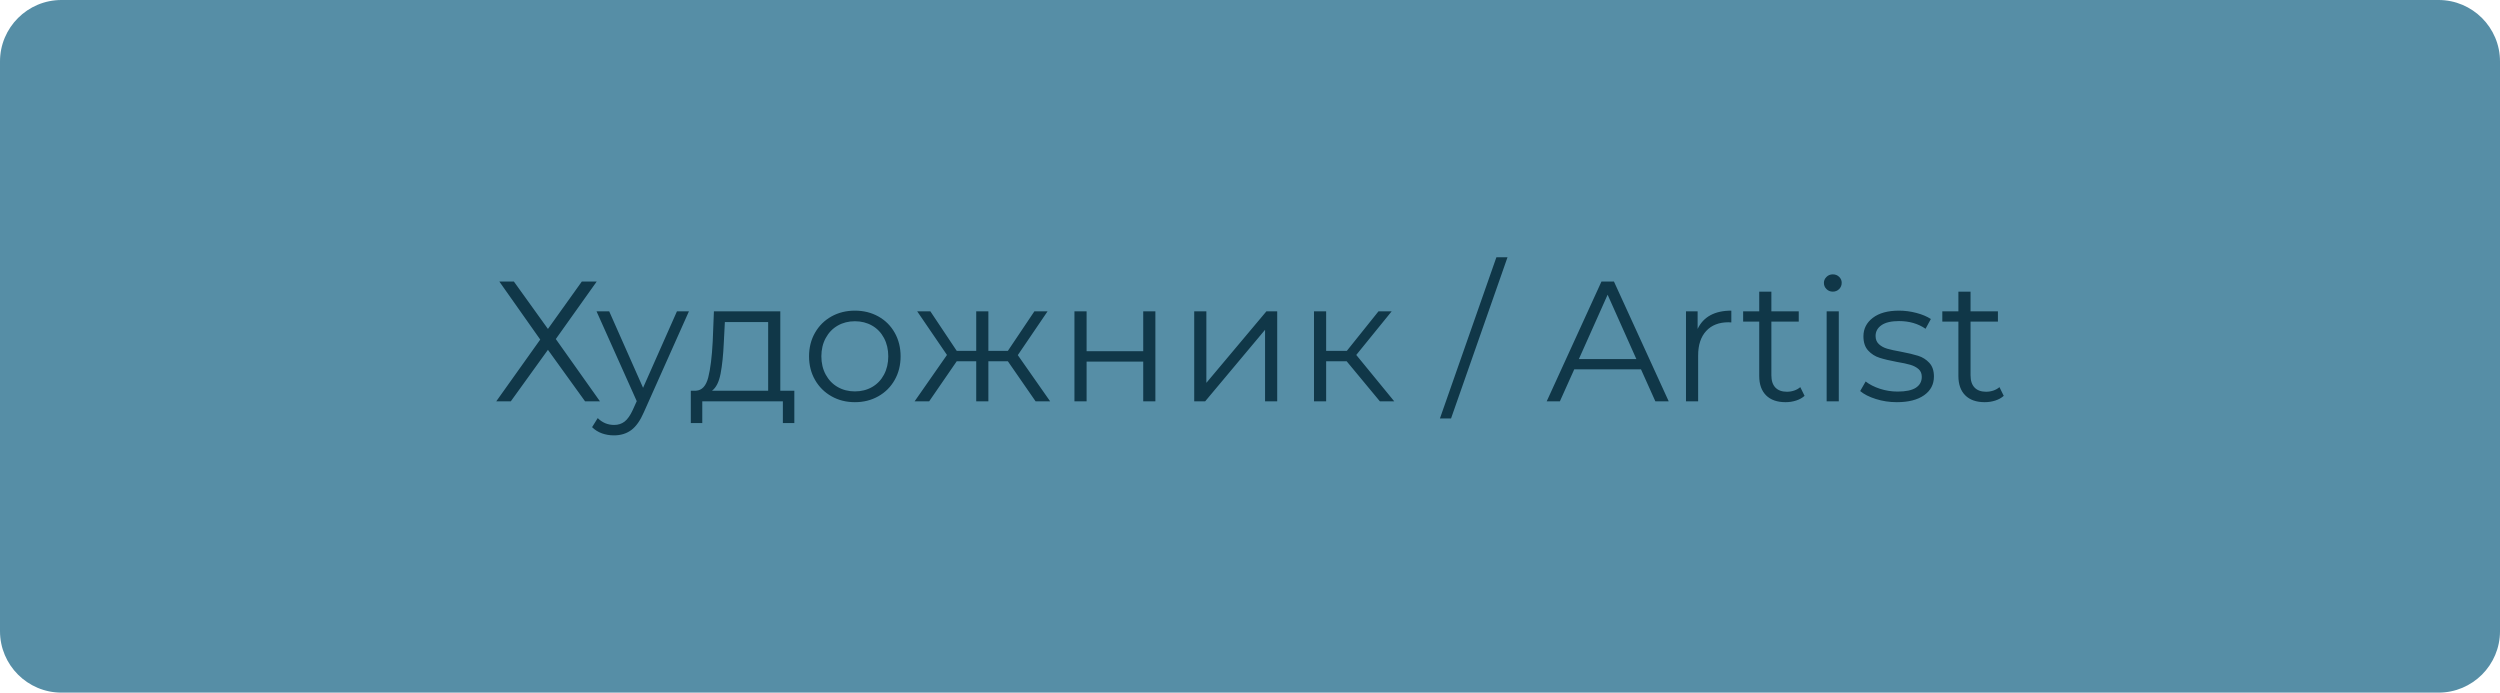 <?xml version="1.0" encoding="UTF-8" standalone="no"?><!-- Generator: Gravit.io --><svg xmlns="http://www.w3.org/2000/svg" xmlns:xlink="http://www.w3.org/1999/xlink" style="isolation:isolate" viewBox="0 0 610 169" width="610pt" height="169pt"><defs><clipPath id="_clipPath_QCvaX6wjC6ZosIqvSVpEI5IszLpsFdPF"><rect width="610" height="169"/></clipPath></defs><g clip-path="url(#_clipPath_QCvaX6wjC6ZosIqvSVpEI5IszLpsFdPF)"><g><path d="M 15 0 L 595 0 C 603.279 0 610 6.721 610 15 L 610 154 C 610 162.279 603.279 169 595 169 L 15 169 C 6.721 169 0 162.279 0 154 L 0 15 C 0 6.721 6.721 0 15 0 Z" style="stroke:none;fill:#568EA6;stroke-miterlimit:10;"/><path d=" M 403.908 97.923 L 400.401 90.115 L 384.118 90.115 L 380.611 97.923 L 377.396 97.923 L 390.756 68.697 L 393.804 68.697 L 407.165 97.923 L 403.908 97.923 Z  M 385.245 87.611 L 399.274 87.611 L 392.26 71.912 L 385.245 87.611 Z  M 414.22 80.262 L 414.22 80.262 Q 415.264 78.049 417.331 76.922 L 417.331 76.922 L 417.331 76.922 Q 419.398 75.795 422.445 75.795 L 422.445 75.795 L 422.445 78.676 L 421.736 78.634 L 421.736 78.634 Q 418.27 78.634 416.308 80.763 L 416.308 80.763 L 416.308 80.763 Q 414.346 82.893 414.346 86.734 L 414.346 86.734 L 414.346 97.923 L 411.381 97.923 L 411.381 75.962 L 414.22 75.962 L 414.22 80.262 Z  M 439.271 94.458 L 440.315 96.587 L 440.315 96.587 Q 439.48 97.338 438.248 97.735 L 438.248 97.735 L 438.248 97.735 Q 437.017 98.132 435.681 98.132 L 435.681 98.132 L 435.681 98.132 Q 432.591 98.132 430.921 96.462 L 430.921 96.462 L 430.921 96.462 Q 429.251 94.792 429.251 91.744 L 429.251 91.744 L 429.251 78.467 L 425.326 78.467 L 425.326 75.962 L 429.251 75.962 L 429.251 71.161 L 432.215 71.161 L 432.215 75.962 L 438.895 75.962 L 438.895 78.467 L 432.215 78.467 L 432.215 91.577 L 432.215 91.577 Q 432.215 93.539 433.196 94.562 L 433.196 94.562 L 433.196 94.562 Q 434.177 95.585 436.014 95.585 L 436.014 95.585 L 436.014 95.585 Q 436.933 95.585 437.789 95.293 L 437.789 95.293 L 437.789 95.293 Q 438.645 95 439.271 94.458 L 439.271 94.458 Z  M 445.701 97.923 L 445.701 75.962 L 448.665 75.962 L 448.665 97.923 L 445.701 97.923 Z  M 447.204 71.161 L 447.204 71.161 Q 446.285 71.161 445.659 70.534 L 445.659 70.534 L 445.659 70.534 Q 445.033 69.908 445.033 69.031 L 445.033 69.031 L 445.033 69.031 Q 445.033 68.196 445.659 67.57 L 445.659 67.57 L 445.659 67.57 Q 446.285 66.944 447.204 66.944 L 447.204 66.944 L 447.204 66.944 Q 448.122 66.944 448.749 67.549 L 448.749 67.549 L 448.749 67.549 Q 449.375 68.154 449.375 68.99 L 449.375 68.99 L 449.375 68.99 Q 449.375 69.908 448.749 70.534 L 448.749 70.534 L 448.749 70.534 Q 448.122 71.161 447.204 71.161 L 447.204 71.161 Z  M 462.819 98.132 L 462.819 98.132 Q 460.147 98.132 457.704 97.359 L 457.704 97.359 L 457.704 97.359 Q 455.262 96.587 453.884 95.418 L 453.884 95.418 L 455.22 93.08 L 455.22 93.08 Q 456.598 94.165 458.685 94.854 L 458.685 94.854 L 458.685 94.854 Q 460.773 95.543 463.027 95.543 L 463.027 95.543 L 463.027 95.543 Q 466.034 95.543 467.474 94.604 L 467.474 94.604 L 467.474 94.604 Q 468.914 93.664 468.914 91.953 L 468.914 91.953 L 468.914 91.953 Q 468.914 90.742 468.121 90.053 L 468.121 90.053 L 468.121 90.053 Q 467.328 89.364 466.117 89.009 L 466.117 89.009 L 466.117 89.009 Q 464.906 88.654 462.902 88.32 L 462.902 88.32 L 462.902 88.32 Q 460.23 87.819 458.602 87.297 L 458.602 87.297 L 458.602 87.297 Q 456.973 86.775 455.825 85.523 L 455.825 85.523 L 455.825 85.523 Q 454.677 84.27 454.677 82.058 L 454.677 82.058 L 454.677 82.058 Q 454.677 79.302 456.973 77.548 L 456.973 77.548 L 456.973 77.548 Q 459.27 75.795 463.361 75.795 L 463.361 75.795 L 463.361 75.795 Q 465.491 75.795 467.62 76.359 L 467.62 76.359 L 467.62 76.359 Q 469.749 76.922 471.127 77.841 L 471.127 77.841 L 469.833 80.221 L 469.833 80.221 Q 467.119 78.342 463.361 78.342 L 463.361 78.342 L 463.361 78.342 Q 460.522 78.342 459.082 79.344 L 459.082 79.344 L 459.082 79.344 Q 457.642 80.346 457.642 81.974 L 457.642 81.974 L 457.642 81.974 Q 457.642 83.226 458.456 83.978 L 458.456 83.978 L 458.456 83.978 Q 459.27 84.73 460.481 85.084 L 460.481 85.084 L 460.481 85.084 Q 461.691 85.439 463.821 85.815 L 463.821 85.815 L 463.821 85.815 Q 466.451 86.316 468.038 86.817 L 468.038 86.817 L 468.038 86.817 Q 469.624 87.318 470.751 88.529 L 470.751 88.529 L 470.751 88.529 Q 471.879 89.74 471.879 91.869 L 471.879 91.869 L 471.879 91.869 Q 471.879 94.75 469.478 96.441 L 469.478 96.441 L 469.478 96.441 Q 467.077 98.132 462.819 98.132 L 462.819 98.132 Z  M 487.869 94.458 L 488.913 96.587 L 488.913 96.587 Q 488.078 97.338 486.846 97.735 L 486.846 97.735 L 486.846 97.735 Q 485.615 98.132 484.279 98.132 L 484.279 98.132 L 484.279 98.132 Q 481.189 98.132 479.519 96.462 L 479.519 96.462 L 479.519 96.462 Q 477.849 94.792 477.849 91.744 L 477.849 91.744 L 477.849 78.467 L 473.924 78.467 L 473.924 75.962 L 477.849 75.962 L 477.849 71.161 L 480.813 71.161 L 480.813 75.962 L 487.493 75.962 L 487.493 78.467 L 480.813 78.467 L 480.813 91.577 L 480.813 91.577 Q 480.813 93.539 481.794 94.562 L 481.794 94.562 L 481.794 94.562 Q 482.775 95.585 484.613 95.585 L 484.613 95.585 L 484.613 95.585 Q 485.531 95.585 486.387 95.293 L 486.387 95.293 L 486.387 95.293 Q 487.243 95 487.869 94.458 L 487.869 94.458 Z  M 351.344 102.098 L 365.121 62.769 L 367.835 62.769 L 354.057 102.098 L 351.344 102.098 Z  M 121.839 68.697 L 125.387 68.697 L 133.696 80.262 L 141.963 68.697 L 145.595 68.697 L 135.616 82.725 L 146.388 97.923 L 142.756 97.923 L 133.696 85.356 L 124.636 97.923 L 121.087 97.923 L 131.817 82.851 L 121.839 68.697 Z  M 165.176 75.962 L 168.099 75.962 L 157.118 100.553 L 157.118 100.553 Q 155.782 103.643 154.028 104.937 L 154.028 104.937 L 154.028 104.937 Q 152.275 106.231 149.812 106.231 L 149.812 106.231 L 149.812 106.231 Q 148.225 106.231 146.847 105.73 L 146.847 105.73 L 146.847 105.73 Q 145.47 105.229 144.468 104.227 L 144.468 104.227 L 145.845 102.014 L 145.845 102.014 Q 147.515 103.685 149.853 103.685 L 149.853 103.685 L 149.853 103.685 Q 151.356 103.685 152.421 102.849 L 152.421 102.849 L 152.421 102.849 Q 153.486 102.014 154.404 100.01 L 154.404 100.01 L 155.365 97.881 L 145.553 75.962 L 148.643 75.962 L 156.909 94.625 L 165.176 75.962 Z  M 190.394 95.334 L 193.817 95.334 L 193.817 103.225 L 191.02 103.225 L 191.02 97.923 L 171.355 97.923 L 171.355 103.225 L 168.558 103.225 L 168.558 95.334 L 169.81 95.334 L 169.81 95.334 Q 172.023 95.209 172.816 92.078 L 172.816 92.078 L 172.816 92.078 Q 173.61 88.947 173.902 83.31 L 173.902 83.31 L 174.194 75.962 L 190.394 75.962 L 190.394 95.334 Z  M 176.616 83.477 L 176.616 83.477 Q 176.407 88.153 175.822 91.18 L 175.822 91.18 L 175.822 91.18 Q 175.238 94.207 173.735 95.334 L 173.735 95.334 L 187.429 95.334 L 187.429 78.592 L 176.866 78.592 L 176.616 83.477 Z  M 208.597 98.132 L 208.597 98.132 Q 205.424 98.132 202.877 96.691 L 202.877 96.691 L 202.877 96.691 Q 200.33 95.251 198.869 92.704 L 198.869 92.704 L 198.869 92.704 Q 197.408 90.157 197.408 86.942 L 197.408 86.942 L 197.408 86.942 Q 197.408 83.728 198.869 81.181 L 198.869 81.181 L 198.869 81.181 Q 200.33 78.634 202.877 77.214 L 202.877 77.214 L 202.877 77.214 Q 205.424 75.795 208.597 75.795 L 208.597 75.795 L 208.597 75.795 Q 211.77 75.795 214.317 77.214 L 214.317 77.214 L 214.317 77.214 Q 216.864 78.634 218.304 81.181 L 218.304 81.181 L 218.304 81.181 Q 219.745 83.728 219.745 86.942 L 219.745 86.942 L 219.745 86.942 Q 219.745 90.157 218.304 92.704 L 218.304 92.704 L 218.304 92.704 Q 216.864 95.251 214.317 96.691 L 214.317 96.691 L 214.317 96.691 Q 211.77 98.132 208.597 98.132 L 208.597 98.132 Z  M 208.597 95.501 L 208.597 95.501 Q 210.935 95.501 212.793 94.437 L 212.793 94.437 L 212.793 94.437 Q 214.651 93.372 215.695 91.41 L 215.695 91.41 L 215.695 91.41 Q 216.738 89.448 216.738 86.942 L 216.738 86.942 L 216.738 86.942 Q 216.738 84.437 215.695 82.475 L 215.695 82.475 L 215.695 82.475 Q 214.651 80.513 212.793 79.448 L 212.793 79.448 L 212.793 79.448 Q 210.935 78.383 208.597 78.383 L 208.597 78.383 L 208.597 78.383 Q 206.259 78.383 204.401 79.448 L 204.401 79.448 L 204.401 79.448 Q 202.543 80.513 201.479 82.475 L 201.479 82.475 L 201.479 82.475 Q 200.414 84.437 200.414 86.942 L 200.414 86.942 L 200.414 86.942 Q 200.414 89.448 201.479 91.41 L 201.479 91.41 L 201.479 91.41 Q 202.543 93.372 204.401 94.437 L 204.401 94.437 L 204.401 94.437 Q 206.259 95.501 208.597 95.501 L 208.597 95.501 Z  M 252.686 97.923 L 245.922 88.153 L 241.163 88.153 L 241.163 97.923 L 238.198 97.923 L 238.198 88.153 L 233.439 88.153 L 226.717 97.923 L 223.168 97.923 L 231.059 86.608 L 223.794 75.962 L 227.009 75.962 L 233.439 85.606 L 238.198 85.606 L 238.198 75.962 L 241.163 75.962 L 241.163 85.606 L 245.922 85.606 L 252.394 75.962 L 255.609 75.962 L 248.344 86.65 L 256.235 97.923 L 252.686 97.923 Z  M 262.164 97.923 L 262.164 75.962 L 265.128 75.962 L 265.128 85.69 L 278.947 85.69 L 278.947 75.962 L 281.912 75.962 L 281.912 97.923 L 278.947 97.923 L 278.947 88.237 L 265.128 88.237 L 265.128 97.923 L 262.164 97.923 Z  M 291.389 97.923 L 291.389 75.962 L 294.354 75.962 L 294.354 93.414 L 309.008 75.962 L 311.638 75.962 L 311.638 97.923 L 308.674 97.923 L 308.674 80.471 L 294.061 97.923 L 291.389 97.923 Z  M 336.689 97.923 L 328.589 88.153 L 323.579 88.153 L 323.579 97.923 L 320.615 97.923 L 320.615 75.962 L 323.579 75.962 L 323.579 85.606 L 328.631 85.606 L 336.355 75.962 L 339.57 75.962 L 330.927 86.608 L 340.196 97.923 L 336.689 97.923 Z " fill="rgb(16,55,72)"/></g></g></svg>